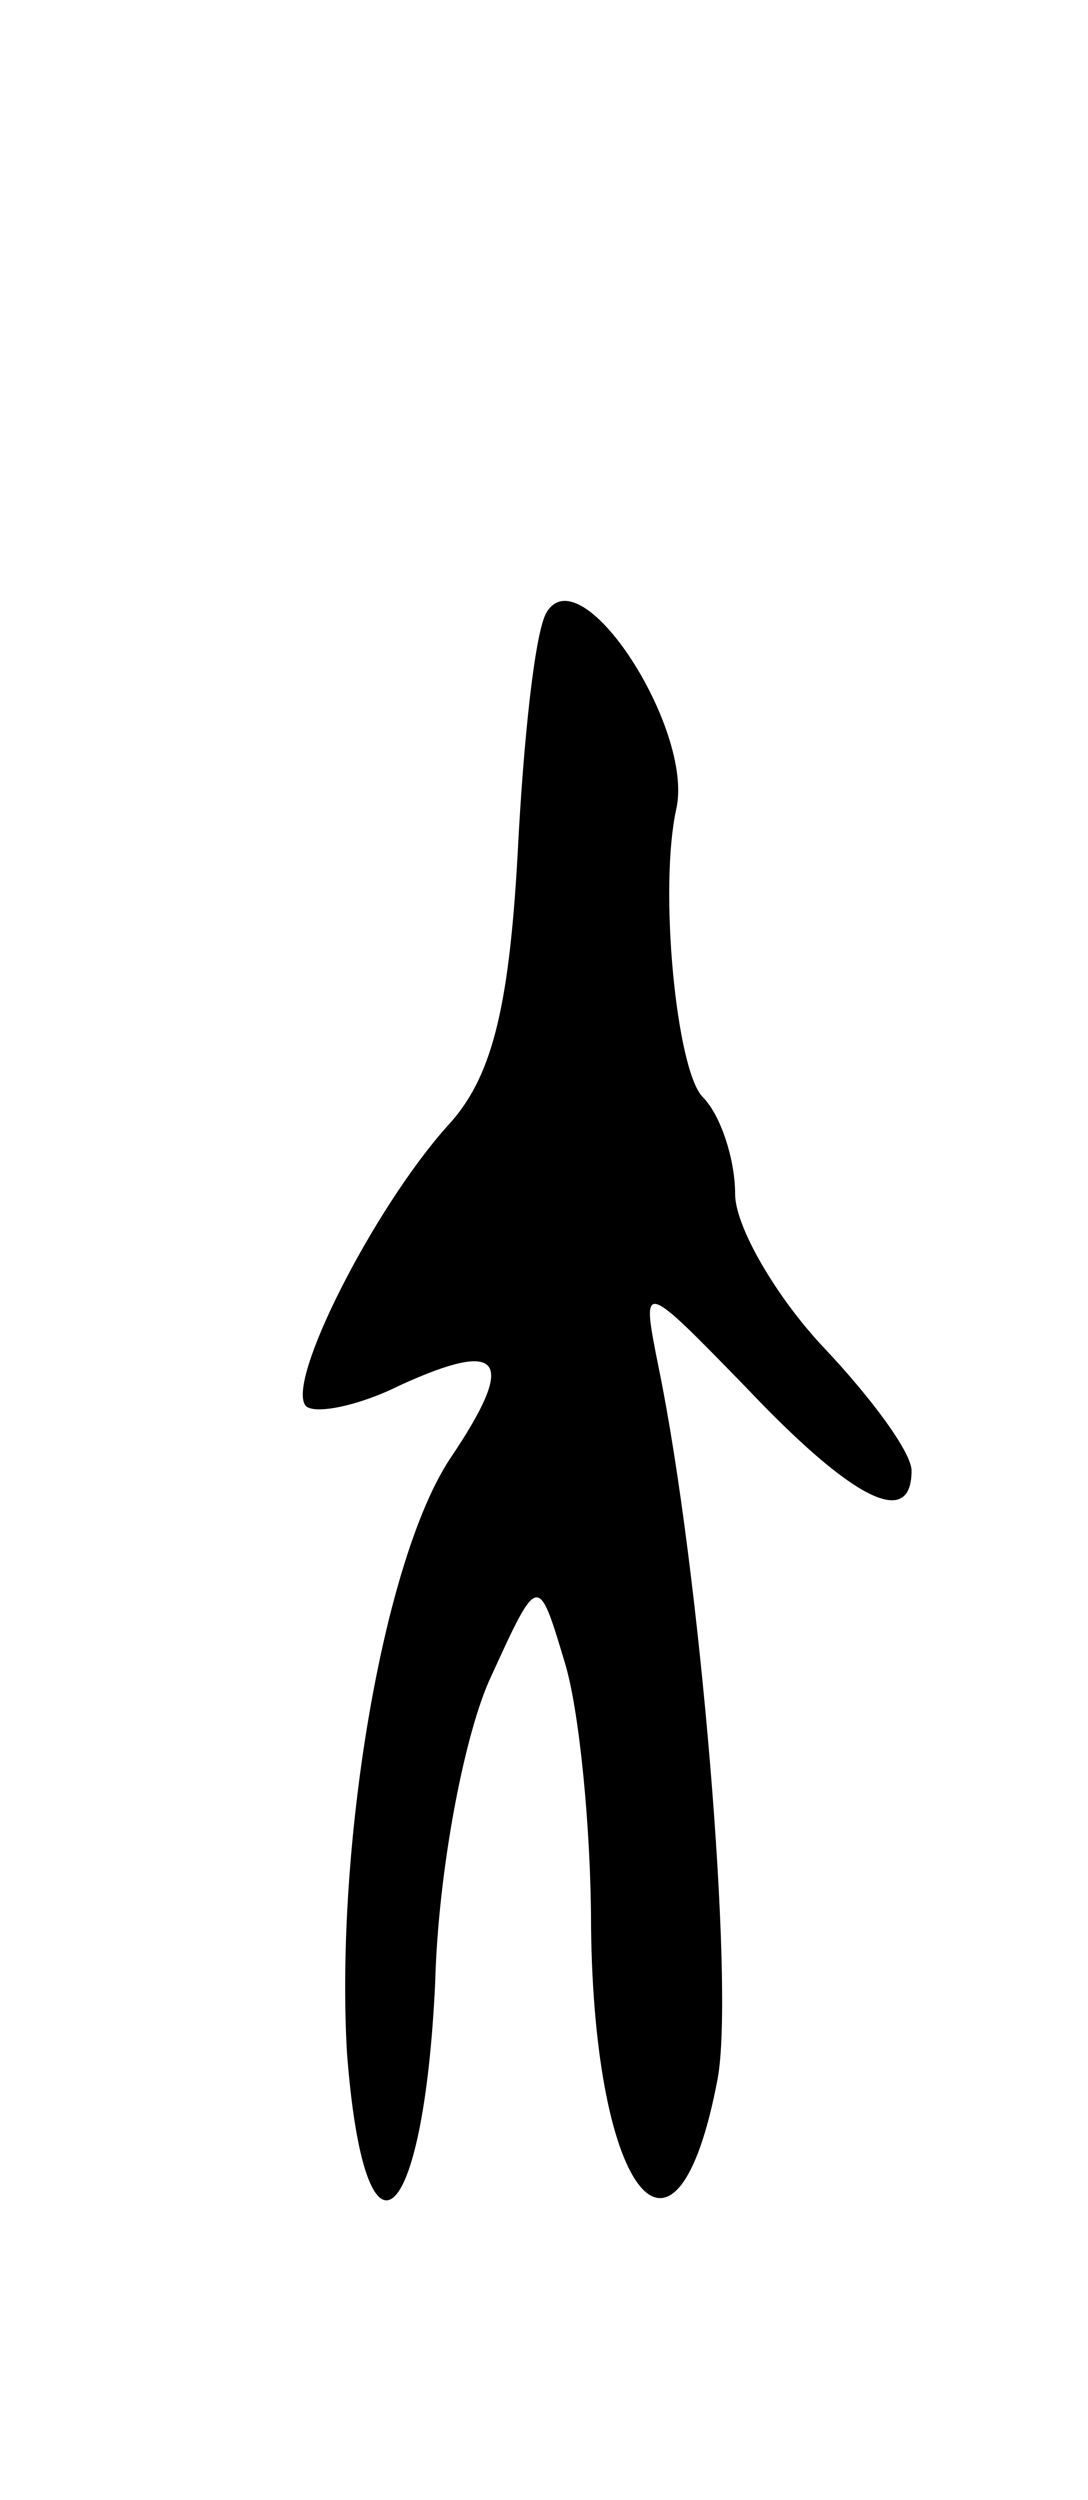 <svg version="1.0" xmlns="http://www.w3.org/2000/svg"
 width="37pt" height="85pt" viewBox="0 0 37 85"
 preserveAspectRatio="xMidYMid meet">
<g transform="translate(0,85) scale(0.1,-0.1)"
fill="#000000" stroke="none">
<path d="M186 642 c-4 -6 -8 -43 -10 -83 -3 -53 -9 -76 -24 -92 -25 -28 -55
-87 -48 -95 3 -3 18 0 32 7 35 16 40 9 17 -25 -23 -35 -39 -132 -35 -202 6
-78 26 -61 30 24 1 38 10 85 19 104 16 35 16 35 25 5 5 -16 9 -57 9 -90 1 -92
29 -126 43 -52 6 31 -6 174 -20 242 -6 30 -6 30 30 -7 36 -38 56 -48 56 -28 0
6 -13 24 -30 42 -16 17 -30 41 -30 52 0 12 -5 27 -11 33 -9 9 -15 71 -9 98 6
27 -32 86 -44 67z"/>
</g>
</svg>
